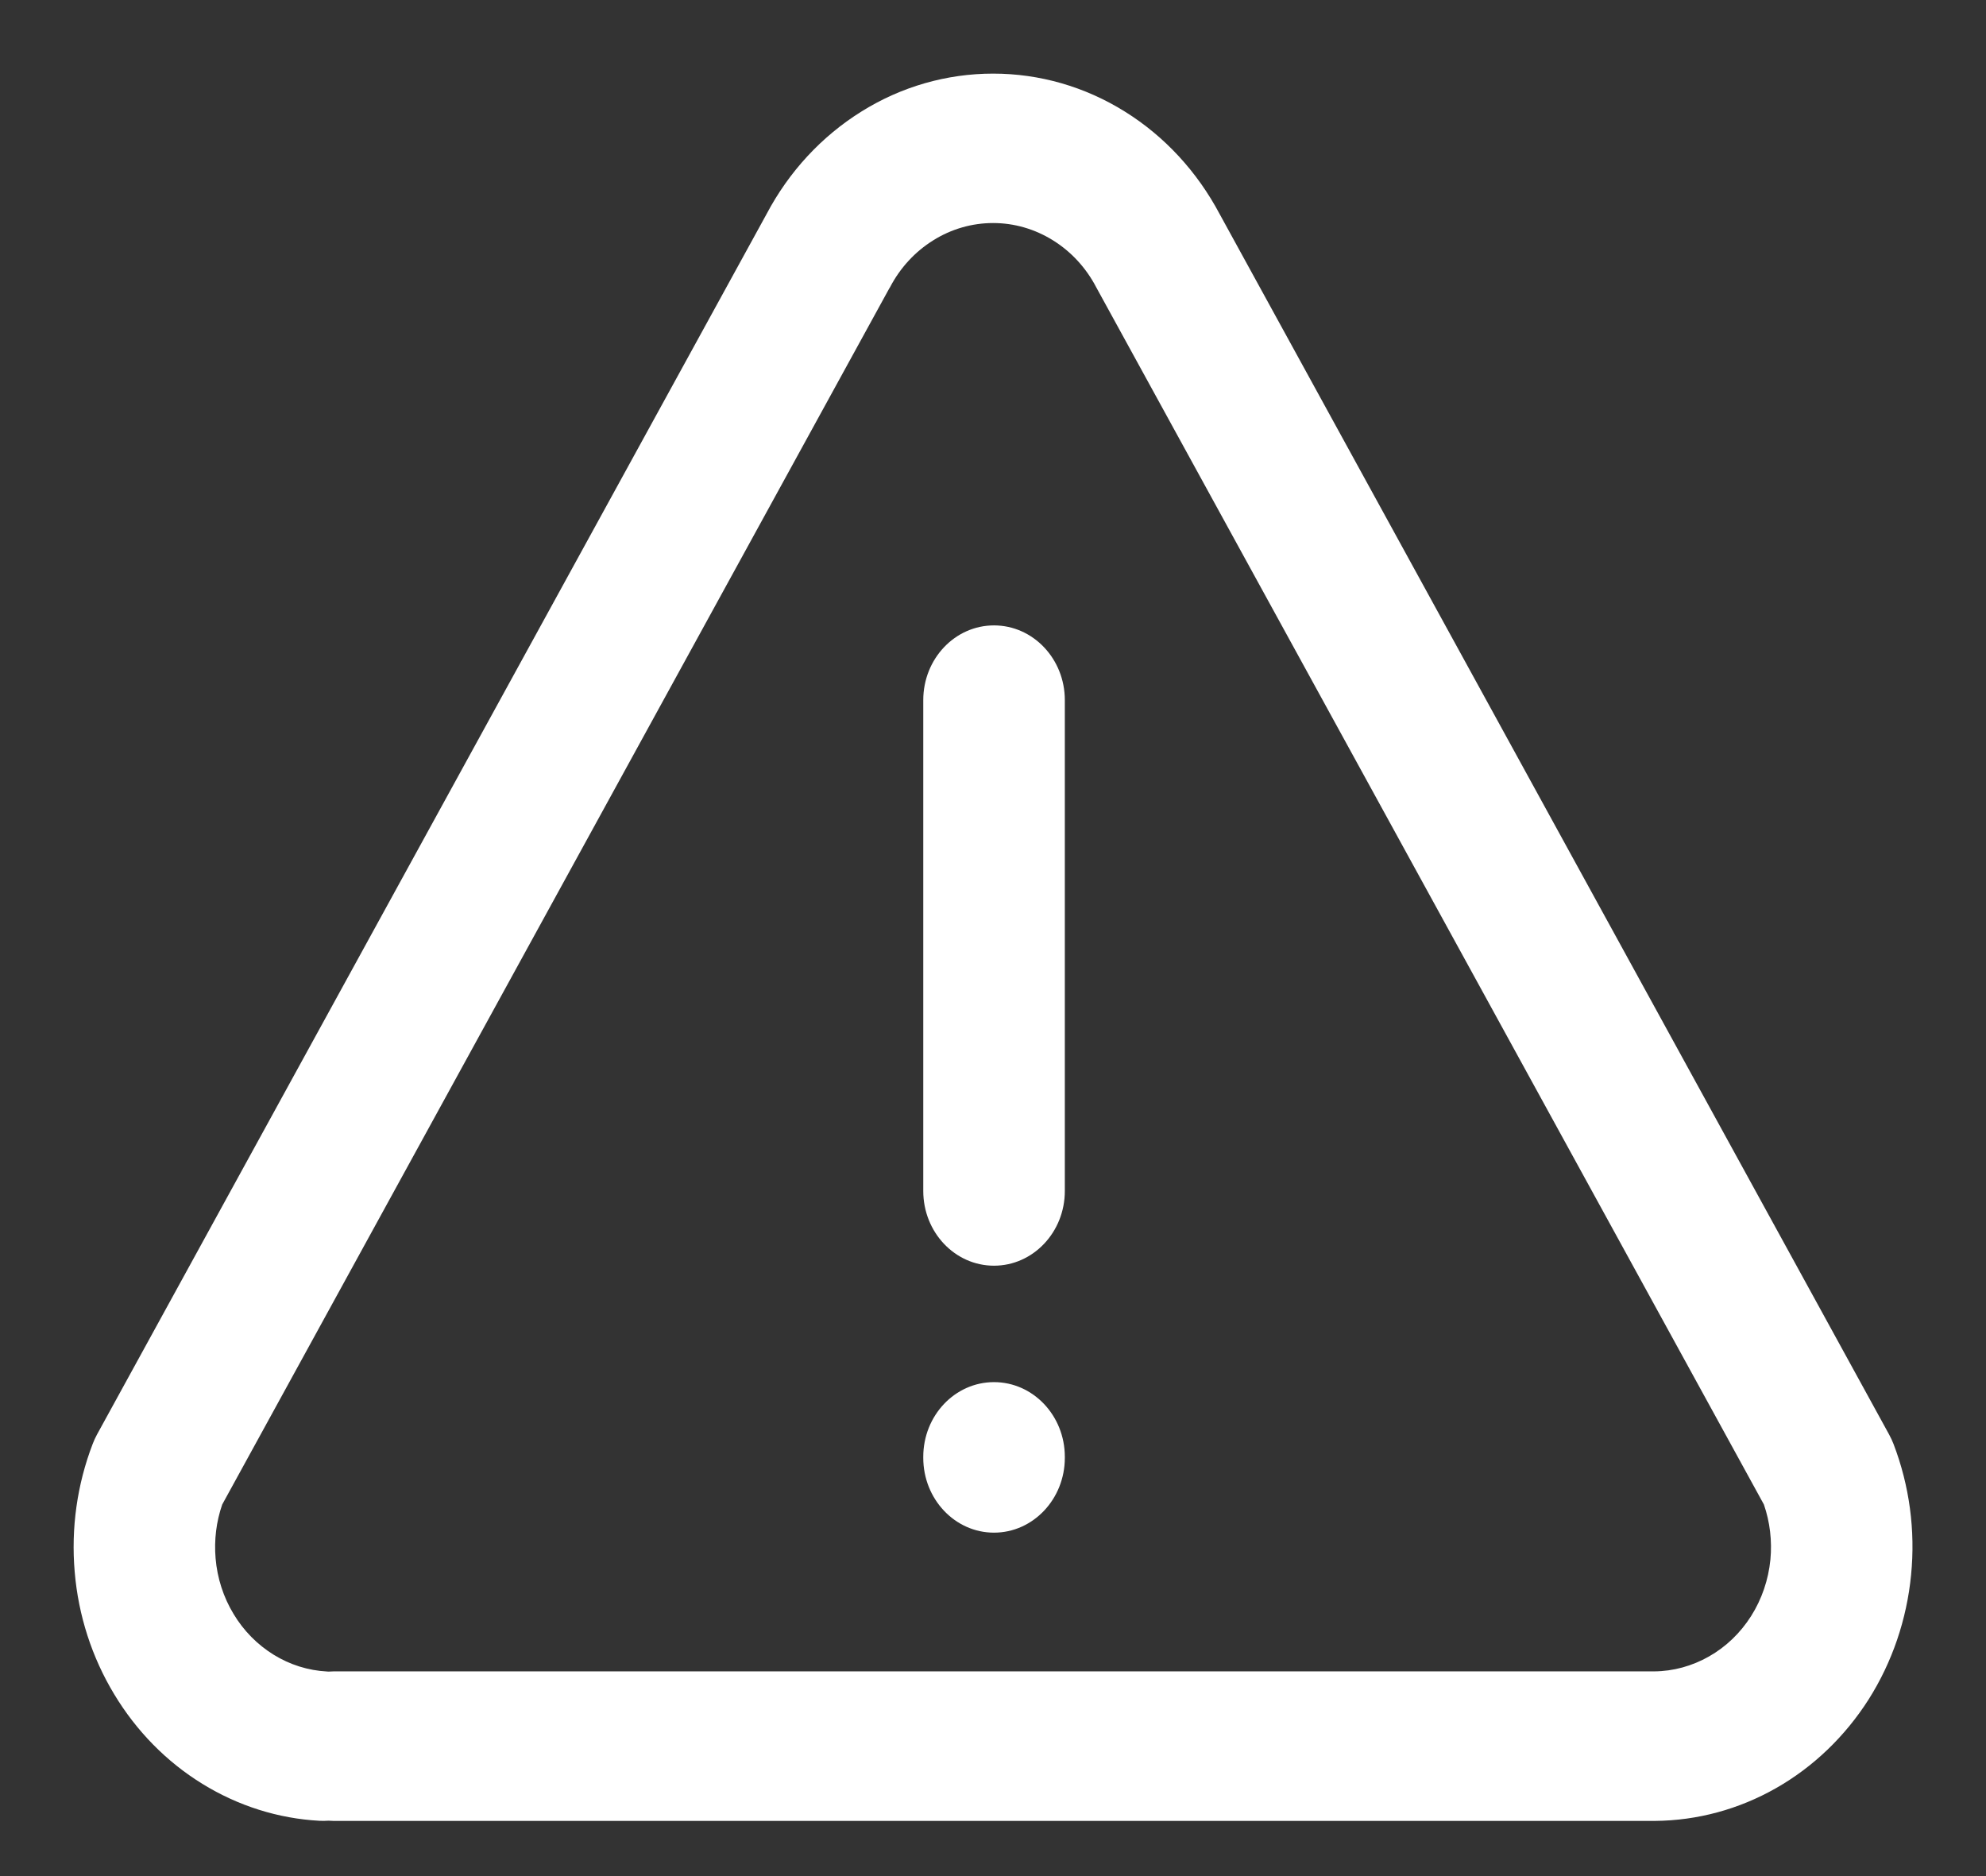 <svg width="18" height="17" viewBox="0 0 18 17" fill="none" xmlns="http://www.w3.org/2000/svg">
<rect x="0" y="0" width="18" height="17" fill="#333333" stroke="none"/>
<path fill-rule="evenodd" clip-rule="evenodd" d="M9.009 5.667C9.363 5.667 9.651 5.97 9.651 6.344V10.792C9.651 11.166 9.363 11.469 9.009 11.469C8.655 11.469 8.368 11.166 8.368 10.792V6.344C8.368 5.97 8.655 5.667 9.009 5.667ZM9.009 12.524C9.363 12.524 9.651 12.827 9.651 13.201V13.21C9.651 13.584 9.363 13.888 9.009 13.888C8.655 13.888 8.368 13.584 8.368 13.21V13.201C8.368 12.827 8.655 12.524 9.009 12.524Z" fill="white"/>
<path fill-rule="evenodd" clip-rule="evenodd" d="M7.807 1.011C8.168 0.785 8.581 0.667 9.001 0.667C9.421 0.667 9.833 0.785 10.195 1.011C10.555 1.235 10.851 1.556 11.055 1.941L17.122 12.999C17.137 13.027 17.151 13.056 17.162 13.085C17.306 13.461 17.361 13.868 17.321 14.271C17.282 14.674 17.15 15.061 16.937 15.398C16.723 15.734 16.435 16.011 16.097 16.203C15.76 16.395 15.383 16.497 14.999 16.5L14.994 16.5H3.024C3.009 16.5 2.993 16.499 2.978 16.498C2.951 16.5 2.924 16.5 2.897 16.499C2.523 16.479 2.158 16.364 1.834 16.164C1.51 15.965 1.236 15.686 1.035 15.352C0.833 15.018 0.71 14.638 0.677 14.243C0.643 13.848 0.699 13.451 0.84 13.084C0.851 13.055 0.864 13.027 0.879 12.999L6.947 1.941C7.15 1.556 7.447 1.235 7.807 1.011ZM2.977 15.147C2.993 15.146 3.008 15.145 3.024 15.145H14.992C15.165 15.144 15.336 15.097 15.489 15.01C15.643 14.923 15.774 14.797 15.871 14.644C15.968 14.491 16.028 14.315 16.046 14.132C16.062 13.963 16.042 13.792 15.987 13.633L9.942 2.615L9.936 2.604C9.844 2.427 9.708 2.28 9.544 2.178C9.379 2.075 9.192 2.021 9.001 2.021C8.81 2.021 8.622 2.075 8.458 2.178C8.294 2.28 8.158 2.427 8.066 2.604L8.059 2.615L2.014 13.633C1.96 13.789 1.94 13.955 1.954 14.121C1.969 14.3 2.025 14.473 2.117 14.625C2.208 14.777 2.333 14.903 2.48 14.994C2.627 15.085 2.793 15.137 2.963 15.146C2.968 15.146 2.972 15.147 2.977 15.147Z" fill="white"/>
</svg>
